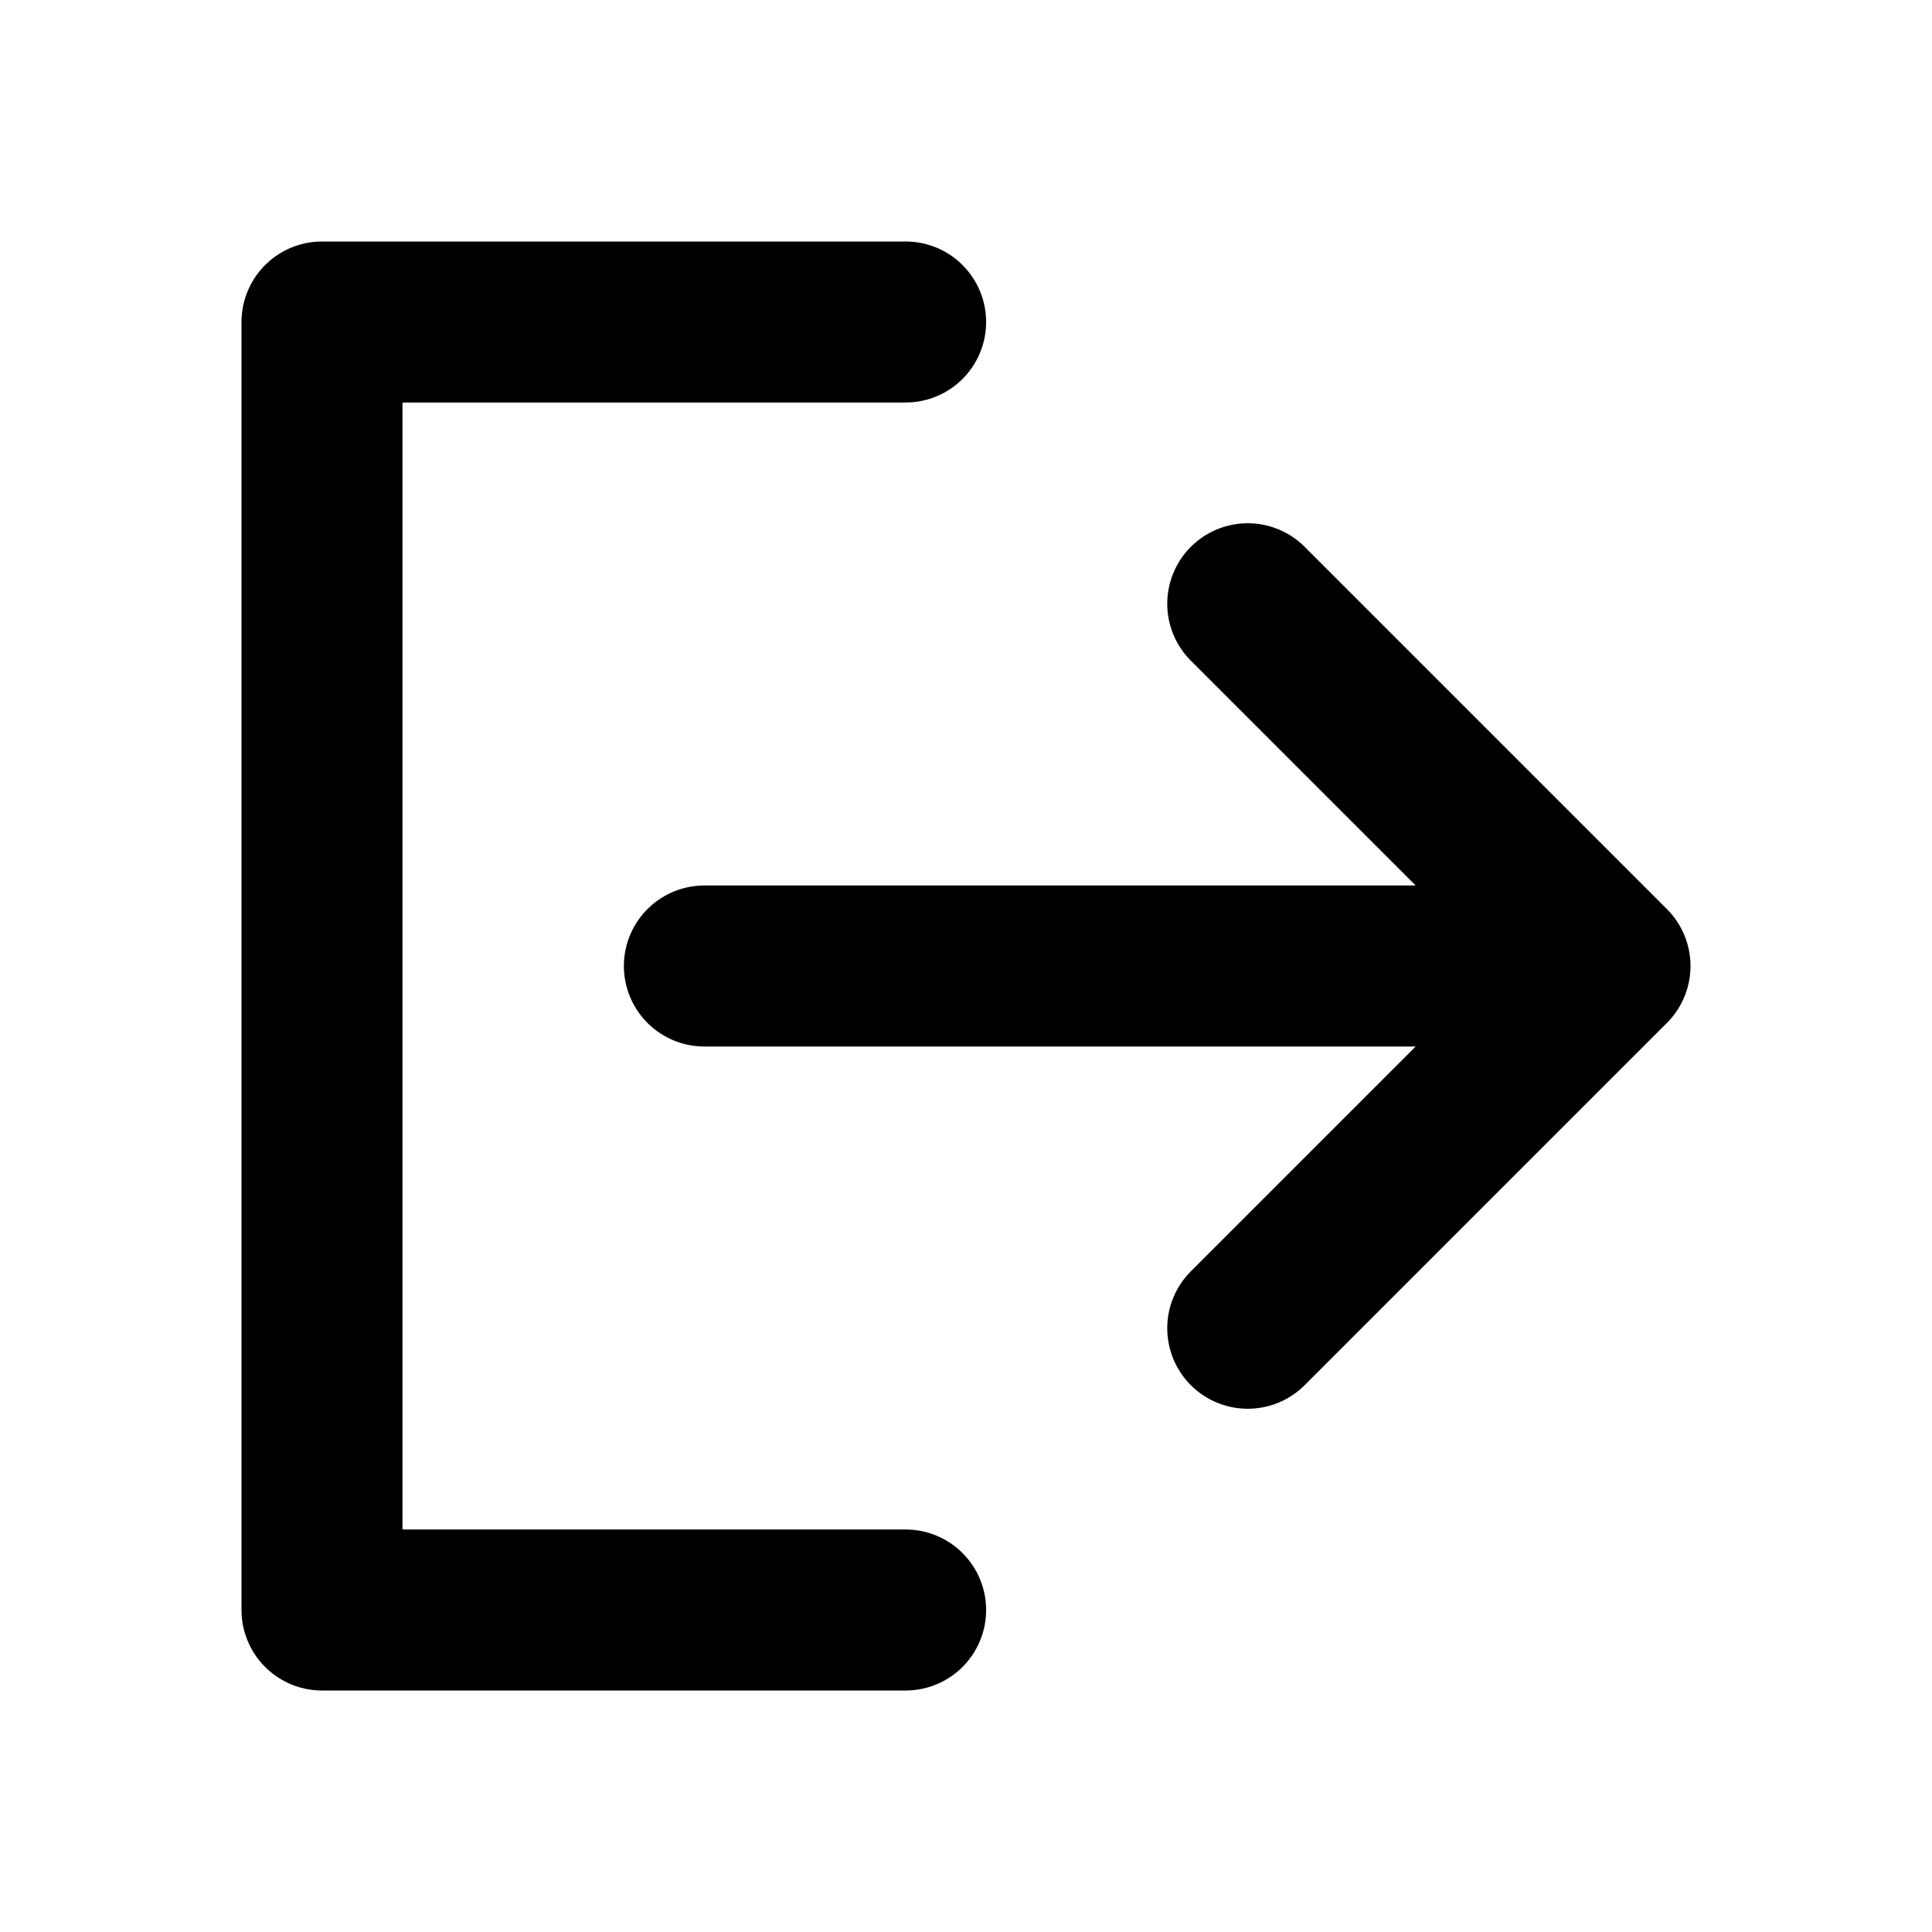 <svg width="1em" height="1em" viewBox="0 0 24 24" fill="none" xmlns="http://www.w3.org/2000/svg">
<path d="M11.25 20H4L4 4L11.25 4M20 12L8.75 12M20 12L15.5 16.5M20 12L15.5 7.5" stroke="currentColor" stroke-width="2" stroke-linecap="round" stroke-linejoin="round"/>
</svg>